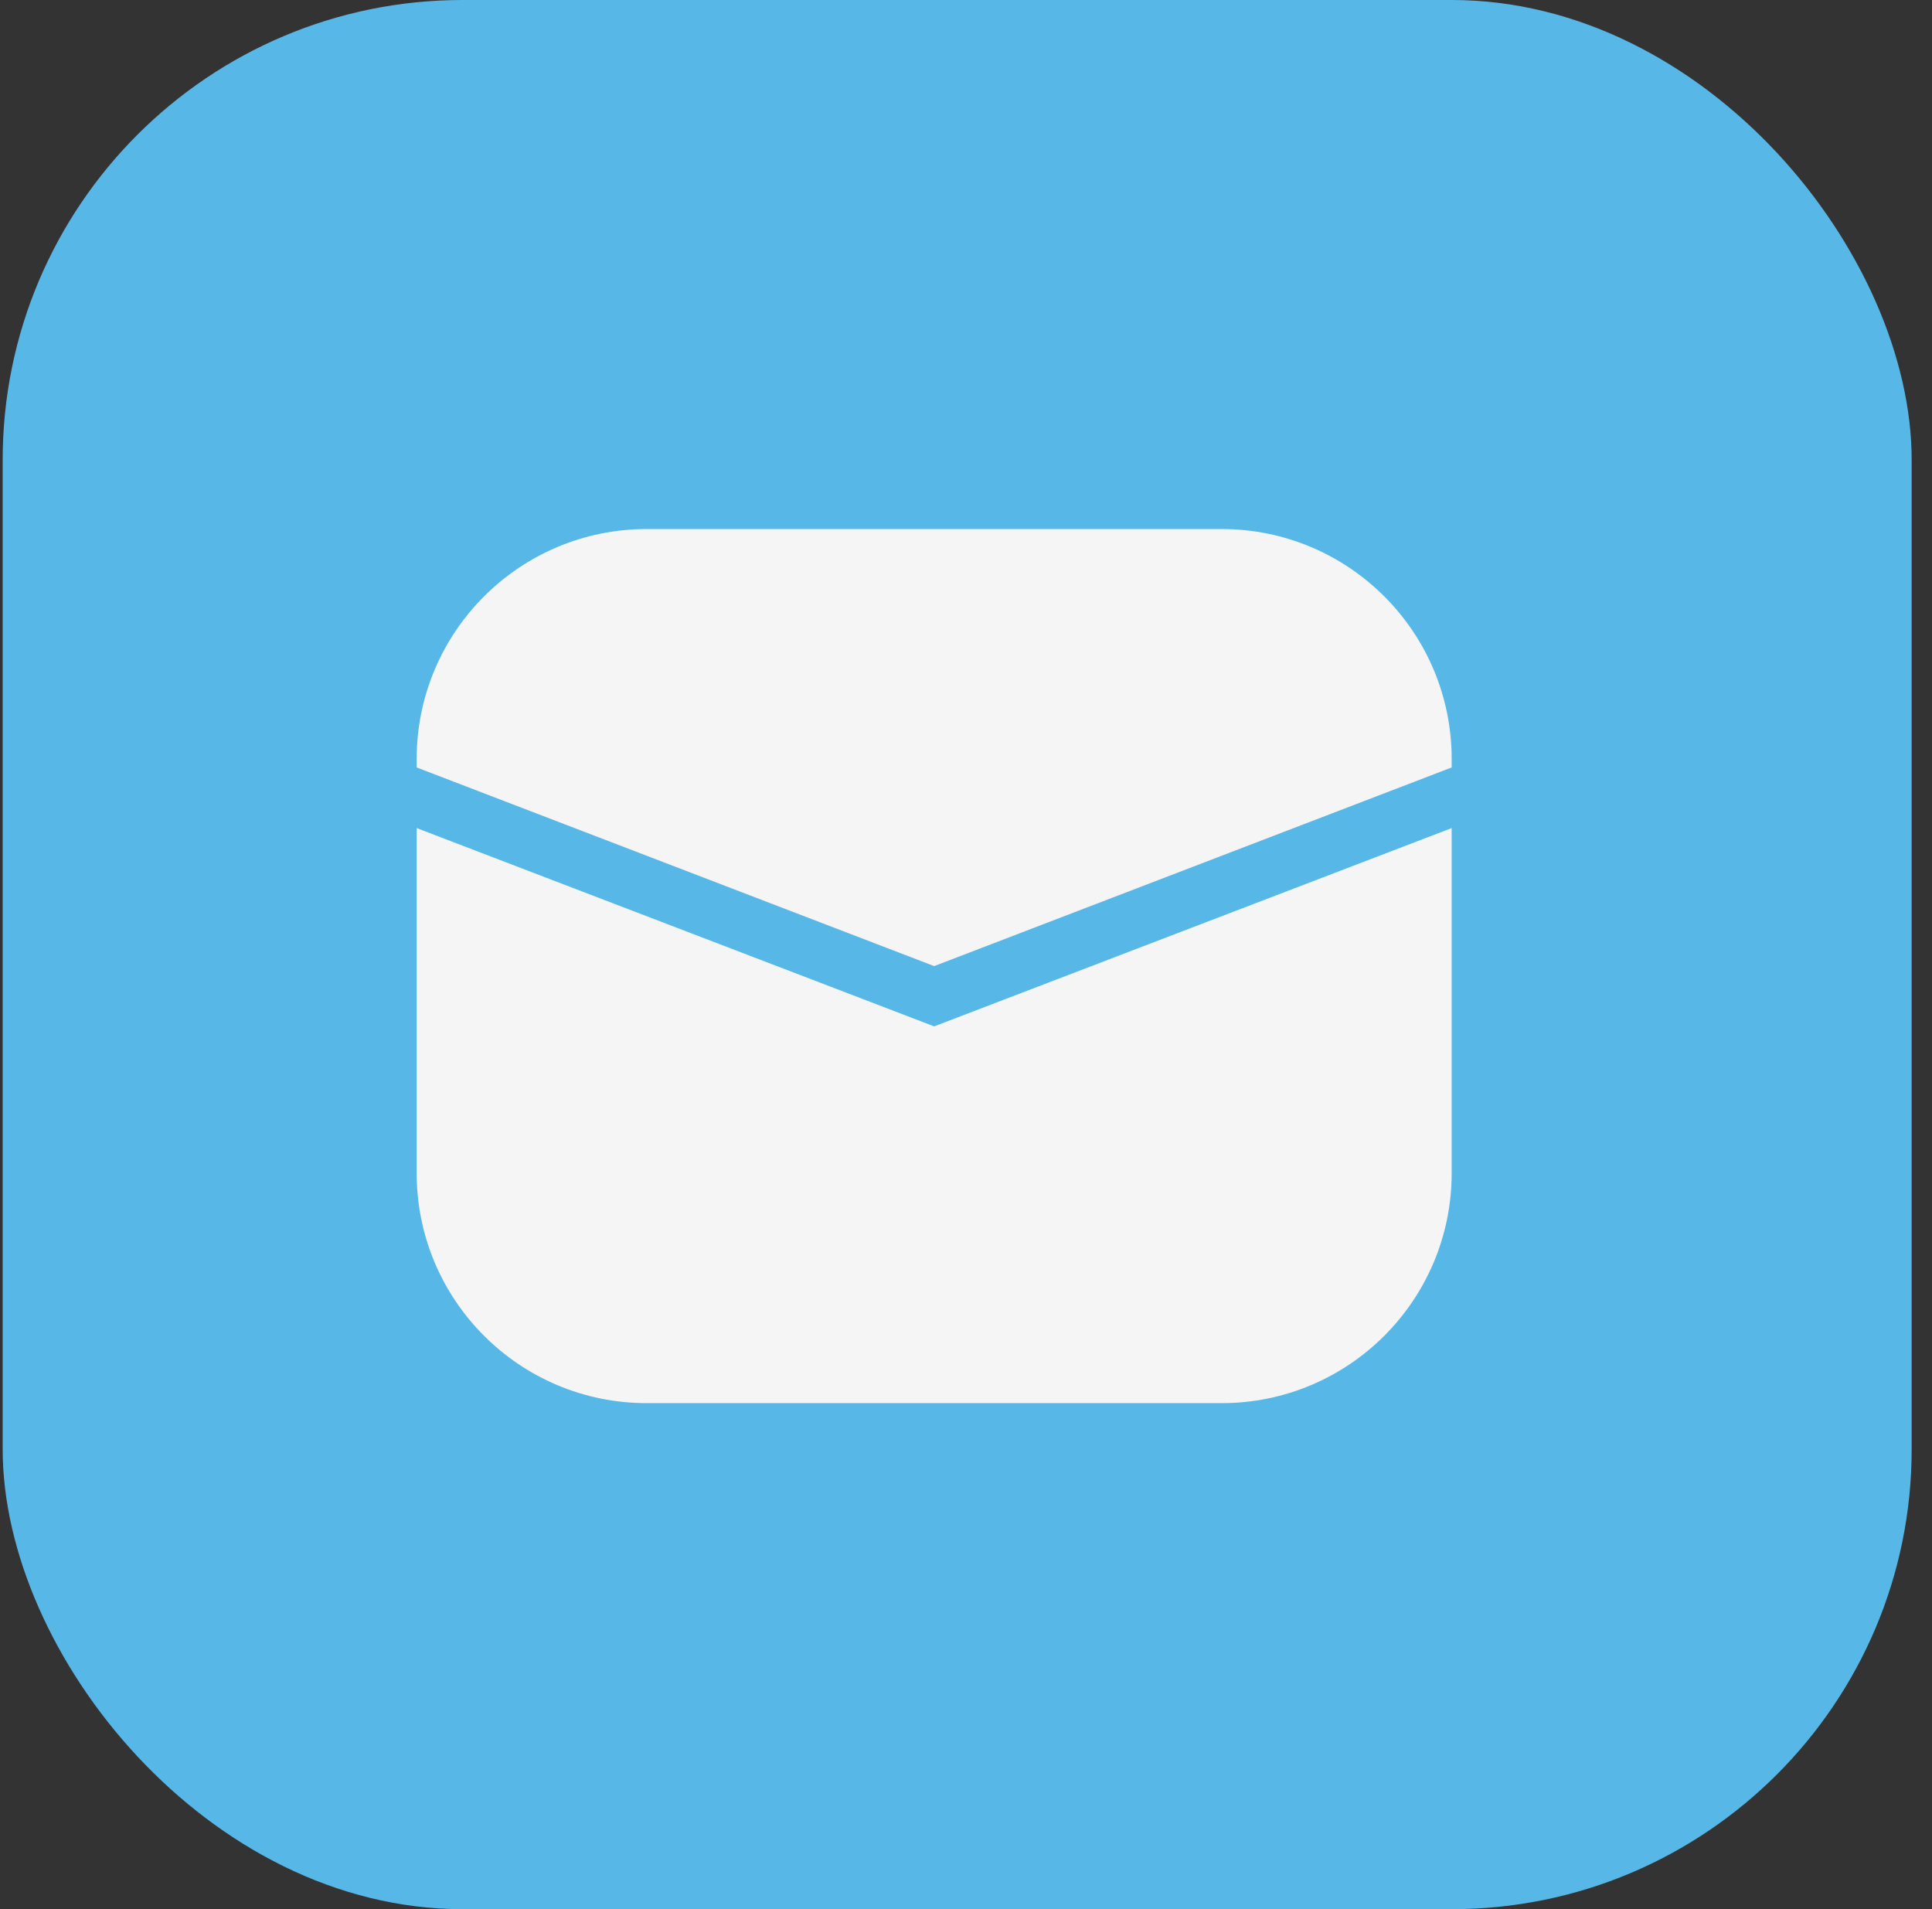 <svg width="84" height="83" viewBox="0 0 84 83" fill="none" xmlns="http://www.w3.org/2000/svg">
<rect x="0" y="0" width="84" height="83" fill="#333333" stroke="none"/>
<rect x="0.116" width="83" height="83" rx="20" fill="#57B8E8"/>
<path d="M18.116 36L40.616 44.621L63.116 36V51C63.116 56.523 58.639 61 53.116 61H28.116C22.593 61 18.116 56.523 18.116 51V36Z" fill="#F5F5F5"/>
<path d="M18.116 33C18.116 27.477 22.593 23 28.116 23H53.116C58.639 23 63.116 27.477 63.116 33V33.364L40.616 42L18.116 33.364V33Z" fill="#F5F5F5"/>
</svg>
